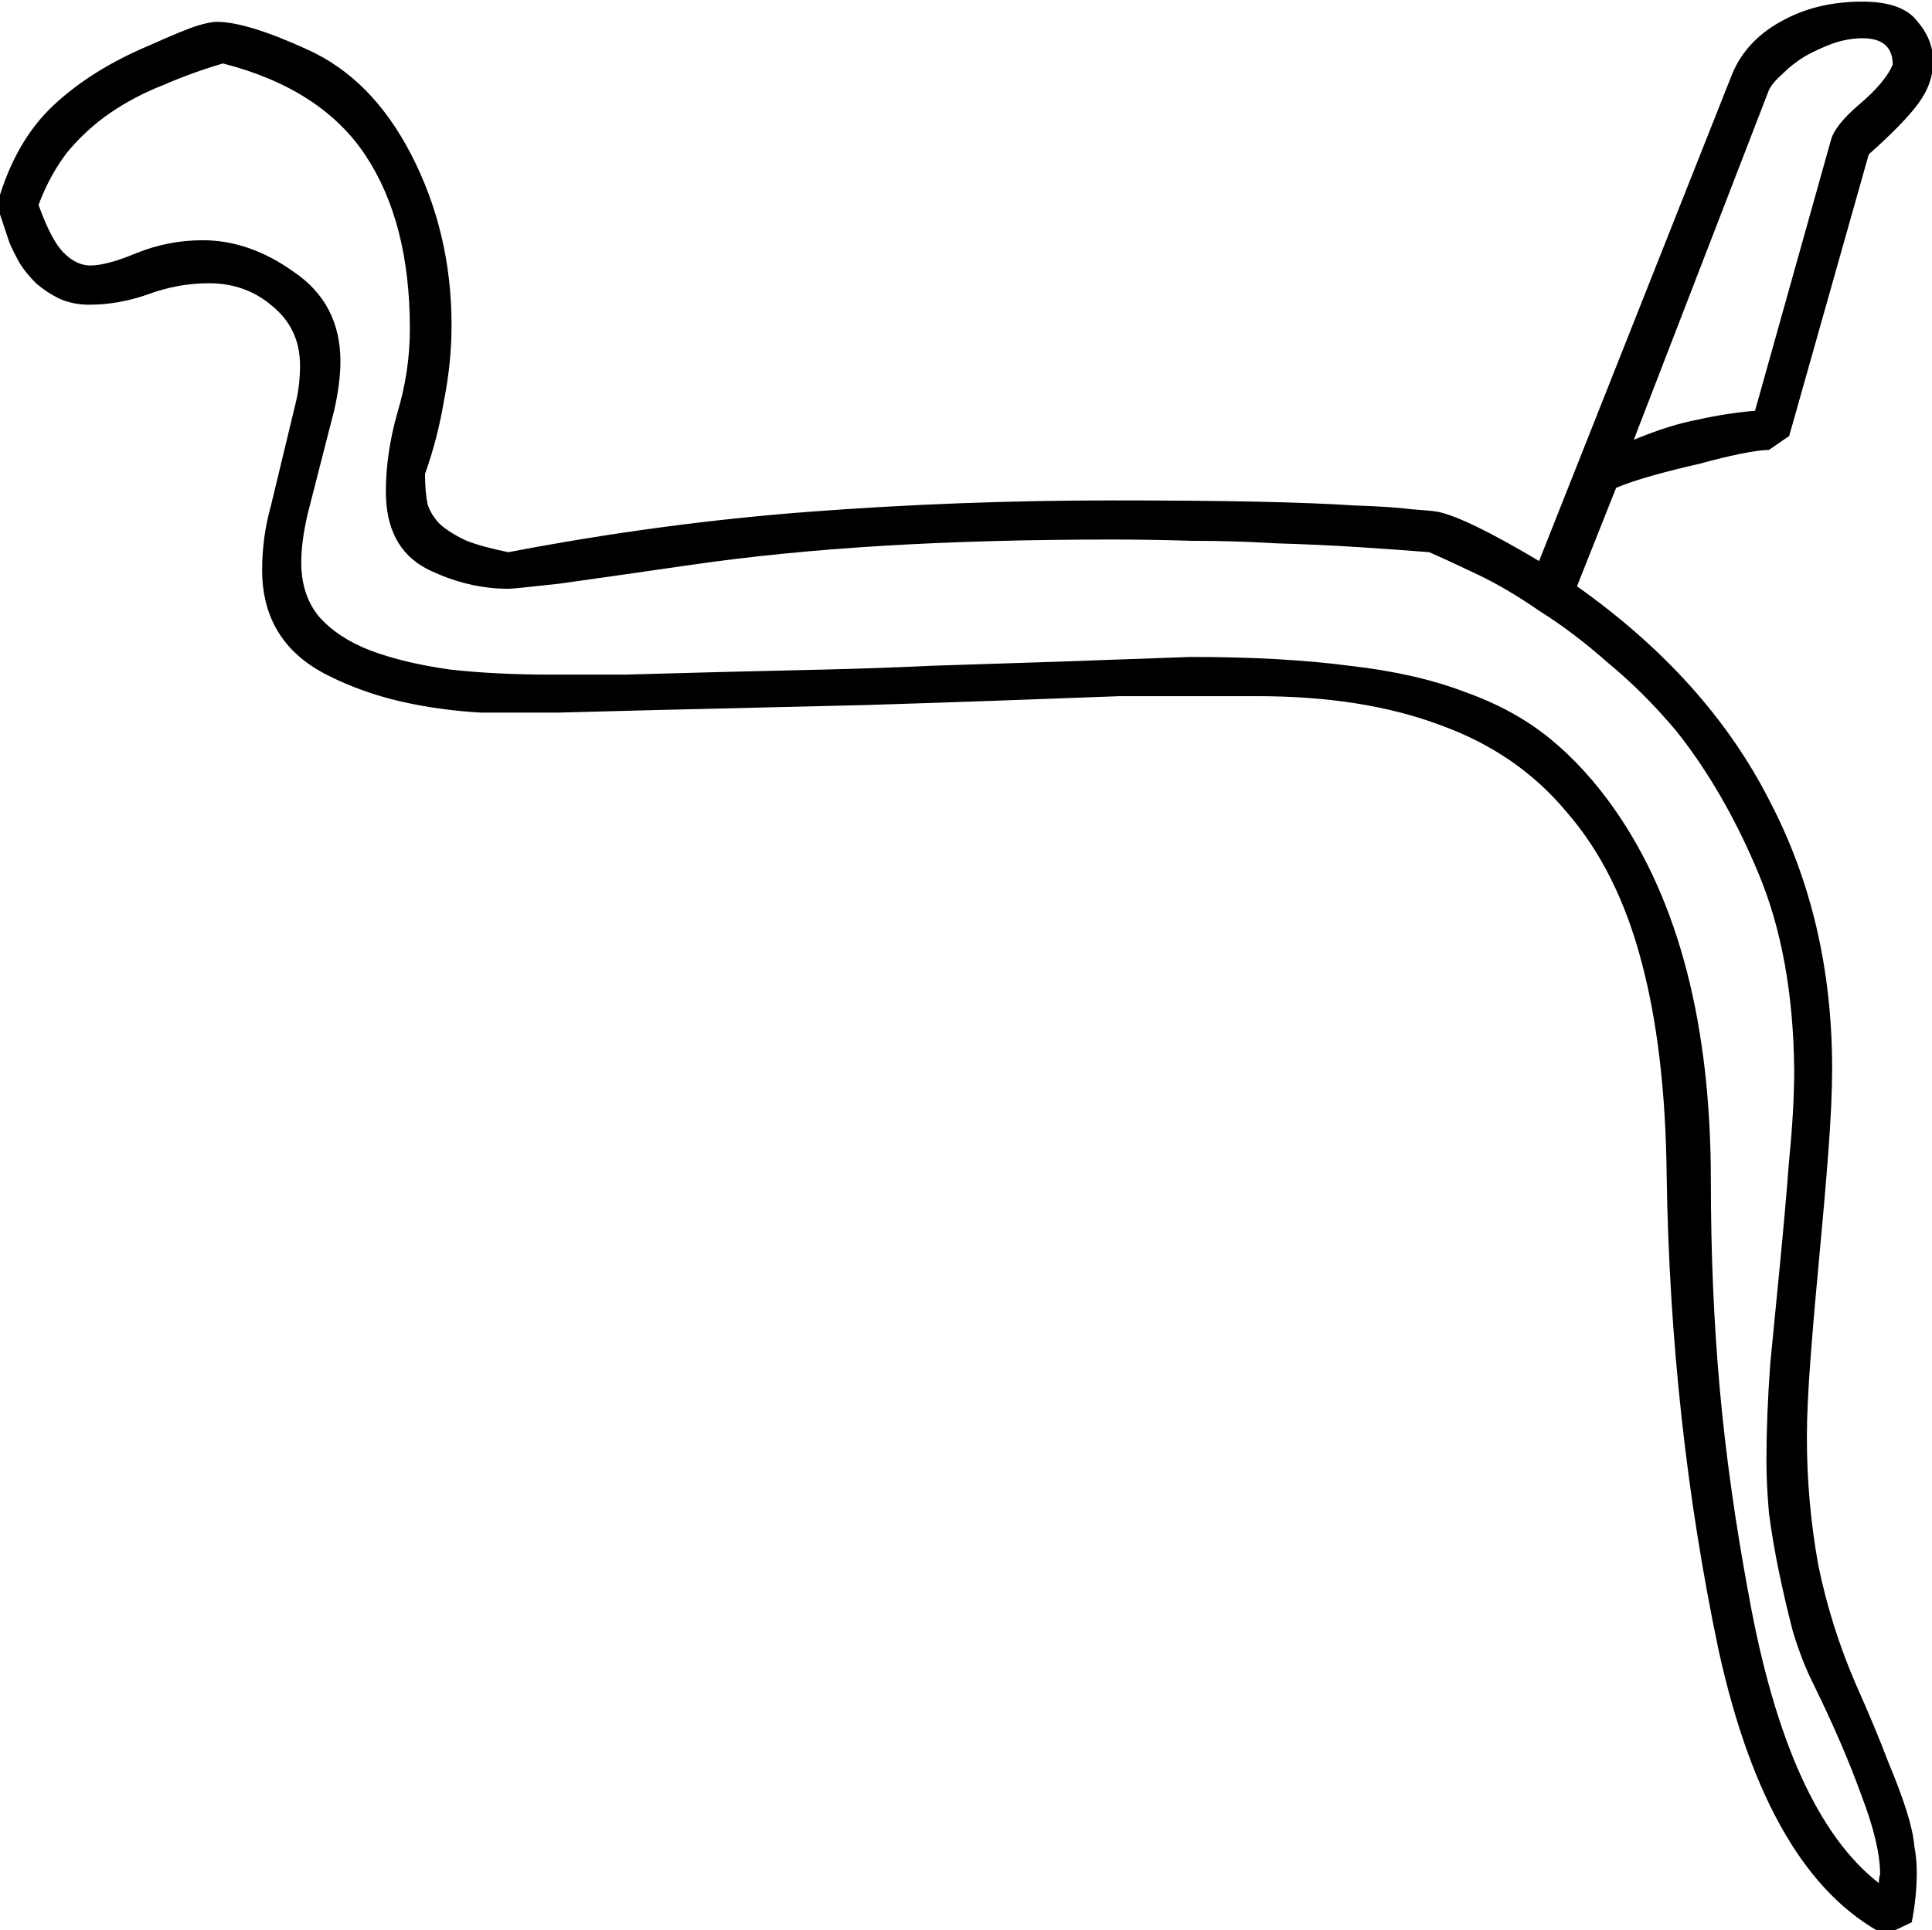 <?xml version="1.0" encoding="UTF-8" standalone="no"?>
<!-- Created with Inkscape (http://www.inkscape.org/) -->

<svg
   xmlns:dc="http://purl.org/dc/elements/1.1/"
   xmlns:cc="http://creativecommons.org/ns#"
   xmlns:rdf="http://www.w3.org/1999/02/22-rdf-syntax-ns#"
   xmlns:svg="http://www.w3.org/2000/svg"
   xmlns="http://www.w3.org/2000/svg"
   xmlns:sodipodi="http://sodipodi.sourceforge.net/DTD/sodipodi-0.dtd"
   xmlns:inkscape="http://www.inkscape.org/namespaces/inkscape"
   width="38.001mm"
   height="37.976mm"
   viewBox="0 0 38.001 37.976"
   version="1.1"
   id="svg27246"
   inkscape:version="0.92.4 (5da689c313, 2019-01-14)"
   sodipodi:docname="I10A.svg">
  <defs
     id="defs27240" />
  <sodipodi:namedview
     id="base"
     pagecolor="#ffffff"
     bordercolor="#666666"
     borderopacity="1.0"
     inkscape:pageopacity="0.0"
     inkscape:pageshadow="2"
     inkscape:zoom="0.35"
     inkscape:cx="-240.40235"
     inkscape:cy="-343.42654"
     inkscape:document-units="mm"
     inkscape:current-layer="layer1"
     showgrid="false"
     fit-margin-top="0"
     fit-margin-left="0"
     fit-margin-right="0"
     fit-margin-bottom="0"
     inkscape:window-width="1920"
     inkscape:window-height="1017"
     inkscape:window-x="-8"
     inkscape:window-y="-8"
     inkscape:window-maximized="1" />
  <g
     inkscape:label="Layer 1"
     inkscape:groupmode="layer"
     id="layer1"
     transform="translate(23.706,-19.992)">
    <g
       aria-label="𓆔"
       transform="scale(0.265)"
       style="font-style:normal;font-variant:normal;font-weight:normal;font-stretch:normal;font-size:192px;line-height:1.25;font-family:sans-serif;-inkscape-font-specification:sans-serif;font-variant-ligatures:normal;font-variant-caps:normal;font-variant-numeric:normal;font-feature-settings:normal;text-align:start;letter-spacing:0px;word-spacing:0px;writing-mode:lr-tb;text-anchor:start;fill:#000000;fill-opacity:1;stroke:none"
       id="flowRoot27791">
      <path
         d="m -89.598,90.374 q 1.312,-4.5 4.125,-7.125 2.812,-2.625 7.031,-4.406 2.719,-1.219 3.656,-1.5 0.938,-0.281 1.406,-0.281 2.25,0 6.75,2.062 4.781,2.156 7.688,7.781 3,5.812 3,12.656 0,2.812 -0.562,5.625 -0.469,2.812 -1.406,5.438 0,1.312 0.188,2.25 0.281,0.844 0.938,1.5 0.75,0.656 1.969,1.219 1.219,0.469 3.094,0.844 11.25,-2.156 22.312,-3 11.156,-0.844 22.5,-0.844 6.375,0 10.781,0.094 4.406,0.094 7.219,0.281 2.812,0.094 4.219,0.281 1.406,0.094 1.969,0.188 2.156,0.469 7.5,3.656 l 14.344,-36.187 q 1.031,-2.438 3.562,-3.844 2.625,-1.5 6.094,-1.5 2.906,0 4.031,1.406 1.219,1.406 1.219,3 0,1.688 -1.125,3.188 -1.031,1.406 -3.656,3.75 l -5.906,20.906 -1.5,1.031 q -0.656,0 -2.062,0.281 -1.406,0.281 -3.094,0.75 -1.688,0.375 -3.375,0.844 -1.688,0.469 -2.812,0.938 l -2.906,7.312 q 9.656,6.844 14.25,15.844 4.688,8.906 4.688,19.969 0,2.438 -0.281,6.188 -0.281,3.656 -0.656,7.594 -0.375,3.938 -0.656,7.594 -0.281,3.656 -0.281,6 0,4.781 0.844,9.469 0.938,4.594 2.812,8.906 1.5,3.375 2.344,5.625 0.938,2.25 1.406,3.75 0.469,1.5 0.562,2.531 0.188,1.031 0.188,1.969 0,0.938 -0.094,1.875 -0.094,0.938 -0.281,1.875 l -1.969,0.938 q -8.719,-4.5 -12.375,-21.188 -3.562,-16.969 -3.844,-35.156 -0.094,-9.281 -1.875,-15.938 -1.781,-6.75 -5.531,-11.062 -3.656,-4.406 -9.375,-6.469 -5.719,-2.156 -13.594,-2.156 h -10.219 q -9.75,0.375 -18.75,0.656 -3.844,0.094 -7.875,0.188 -4.031,0.094 -7.875,0.188 -3.75,0.094 -7.125,0.188 -3.375,0 -5.812,0 -3.188,-0.188 -6,-0.844 -2.812,-0.656 -5.25,-1.875 -4.969,-2.438 -4.969,-7.875 0,-2.438 0.656,-4.781 l 1.875,-7.781 q 0.281,-1.219 0.281,-2.625 0,-2.719 -2.062,-4.406 -1.969,-1.688 -4.688,-1.688 -2.344,0 -4.594,0.844 -2.156,0.75 -4.312,0.75 -1.219,0 -2.25,-0.469 -0.938,-0.469 -1.688,-1.125 -0.75,-0.75 -1.219,-1.5 -0.469,-0.844 -0.75,-1.5 l -0.844,-2.531 z m 133.312,64.406 q -0.094,-8.344 -2.625,-14.438 -2.531,-6.094 -6.094,-10.594 -2.438,-2.906 -5.062,-5.062 -2.531,-2.25 -5.062,-3.844 -2.438,-1.688 -4.594,-2.719 -2.156,-1.031 -3.656,-1.688 -2.344,-0.188 -5.25,-0.375 -2.906,-0.188 -6.094,-0.281 -3.094,-0.188 -6.281,-0.188 -3.094,-0.094 -5.906,-0.094 -9.281,0 -17.062,0.469 -7.688,0.469 -14.156,1.406 -6.469,0.938 -9.844,1.406 -3.375,0.375 -3.75,0.375 -3.094,0 -6.094,-1.5 -3,-1.594 -3,-5.719 0,-2.812 0.844,-5.812 0.938,-3.094 0.938,-6.281 0,-7.875 -3.281,-12.844 -3.281,-4.969 -10.594,-6.844 -2.25,0.656 -4.406,1.594 -2.156,0.844 -3.938,2.062 -1.781,1.219 -3.188,2.906 -1.312,1.688 -2.156,3.938 0.938,2.625 1.875,3.562 0.938,0.938 1.969,0.938 1.219,0 3.469,-0.938 2.344,-0.938 4.875,-0.938 3.469,0 6.75,2.344 3.469,2.344 3.469,6.656 0,1.594 -0.469,3.656 l -1.969,7.688 q -0.469,2.062 -0.469,3.562 0,2.438 1.312,4.031 1.406,1.594 3.844,2.531 2.531,0.938 5.906,1.406 3.375,0.375 7.5,0.375 2.25,0 5.438,0 3.188,-0.094 6.938,-0.188 3.844,-0.094 7.875,-0.188 4.031,-0.094 7.969,-0.281 9.188,-0.281 19.219,-0.656 6.844,0 11.813,0.656 4.969,0.562 8.625,1.969 3.656,1.312 6.281,3.469 2.625,2.156 4.781,5.25 7.125,10.219 7.125,27.562 0,8.062 0.656,15.375 0.656,7.312 2.156,15.375 2.906,16.125 9.656,21.375 0,-0.375 0.094,-0.656 0,-2.25 -1.406,-5.906 -1.312,-3.656 -3.562,-8.25 -0.844,-1.688 -1.5,-3.844 -0.562,-2.156 -1.031,-4.406 -0.469,-2.25 -0.75,-4.406 -0.188,-2.156 -0.188,-3.844 0,-3.375 0.281,-7.219 0.375,-3.844 0.75,-7.688 0.375,-3.844 0.656,-7.5 0.375,-3.75 0.375,-6.75 z m -11.906,-46.688 q 2.719,-1.125 4.781,-1.5 2.062,-0.469 4.219,-0.656 l 5.625,-20.062 q 0.281,-1.125 2.156,-2.719 1.875,-1.594 2.438,-2.906 0,-1.969 -2.25,-1.969 -1.031,0 -2.156,0.375 -1.031,0.375 -2.062,0.938 -0.938,0.562 -1.688,1.312 -0.75,0.656 -1.031,1.219 z"
         id="path27799"
         inkscape:connector-curvature="0" />
    </g>
  </g>
</svg>

